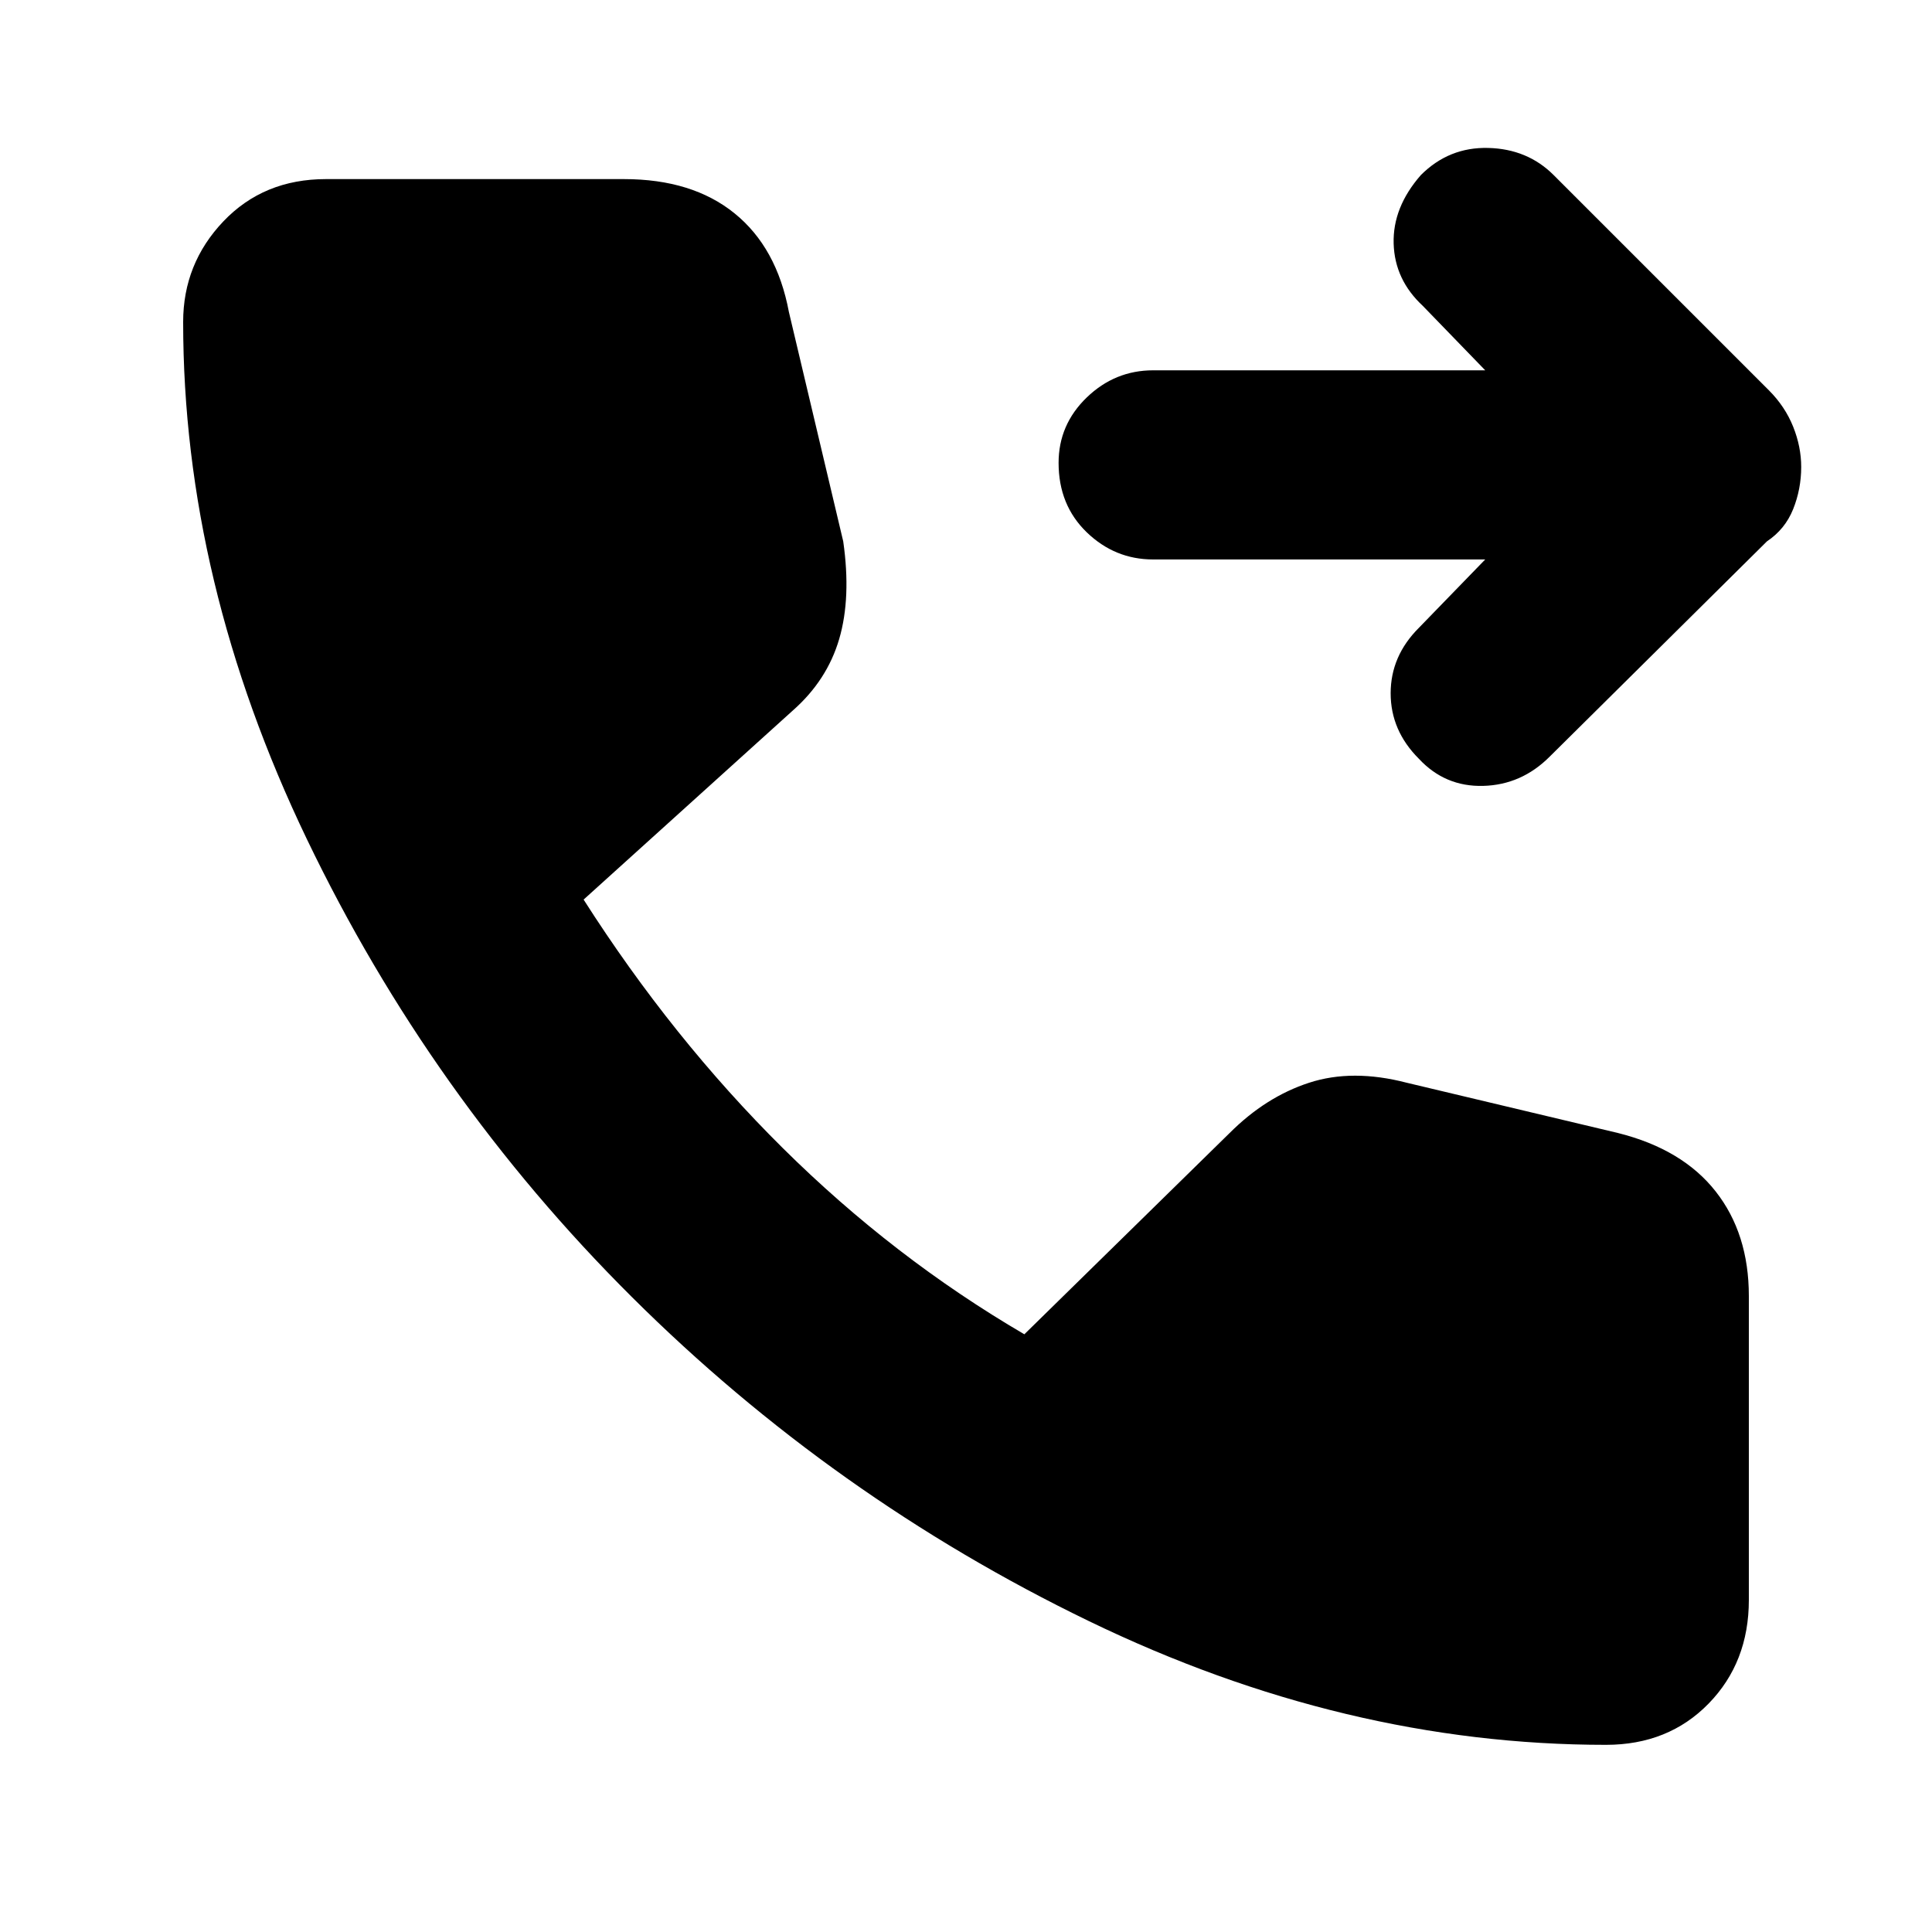 <svg xmlns="http://www.w3.org/2000/svg" height="40" width="40"><path d="M29.375 15.708Q28.792 15.125 28.792 14.354Q28.792 13.583 29.375 13L30.75 11.583H23.875Q23.083 11.583 22.5 11.021Q21.917 10.458 21.917 9.583Q21.917 8.792 22.5 8.229Q23.083 7.667 23.875 7.667H30.75L29.458 6.333Q28.875 5.792 28.854 5.042Q28.833 4.292 29.417 3.625Q30 3.042 30.812 3.063Q31.625 3.083 32.167 3.625L36.625 8.083Q36.958 8.417 37.125 8.833Q37.292 9.25 37.292 9.667Q37.292 10.125 37.125 10.542Q36.958 10.958 36.583 11.208L32.083 15.667Q31.5 16.25 30.708 16.271Q29.917 16.292 29.375 15.708ZM33.25 36.125Q27.833 36.125 22.542 33.562Q17.25 31 13.083 26.854Q8.917 22.708 6.354 17.375Q3.792 12.042 3.792 6.667Q3.792 5.458 4.625 4.583Q5.458 3.708 6.75 3.708H12.917Q14.333 3.708 15.208 4.417Q16.083 5.125 16.333 6.458L17.458 11.208Q17.625 12.375 17.375 13.229Q17.125 14.083 16.417 14.708L12.083 18.625Q13.917 21.5 16.208 23.771Q18.5 26.042 21.208 27.625L25.458 23.458Q26.208 22.708 27.104 22.417Q28 22.125 29.125 22.417L33.5 23.458Q34.833 23.792 35.521 24.667Q36.208 25.542 36.208 26.833V33.125Q36.208 34.417 35.375 35.271Q34.542 36.125 33.25 36.125Z"/></svg>